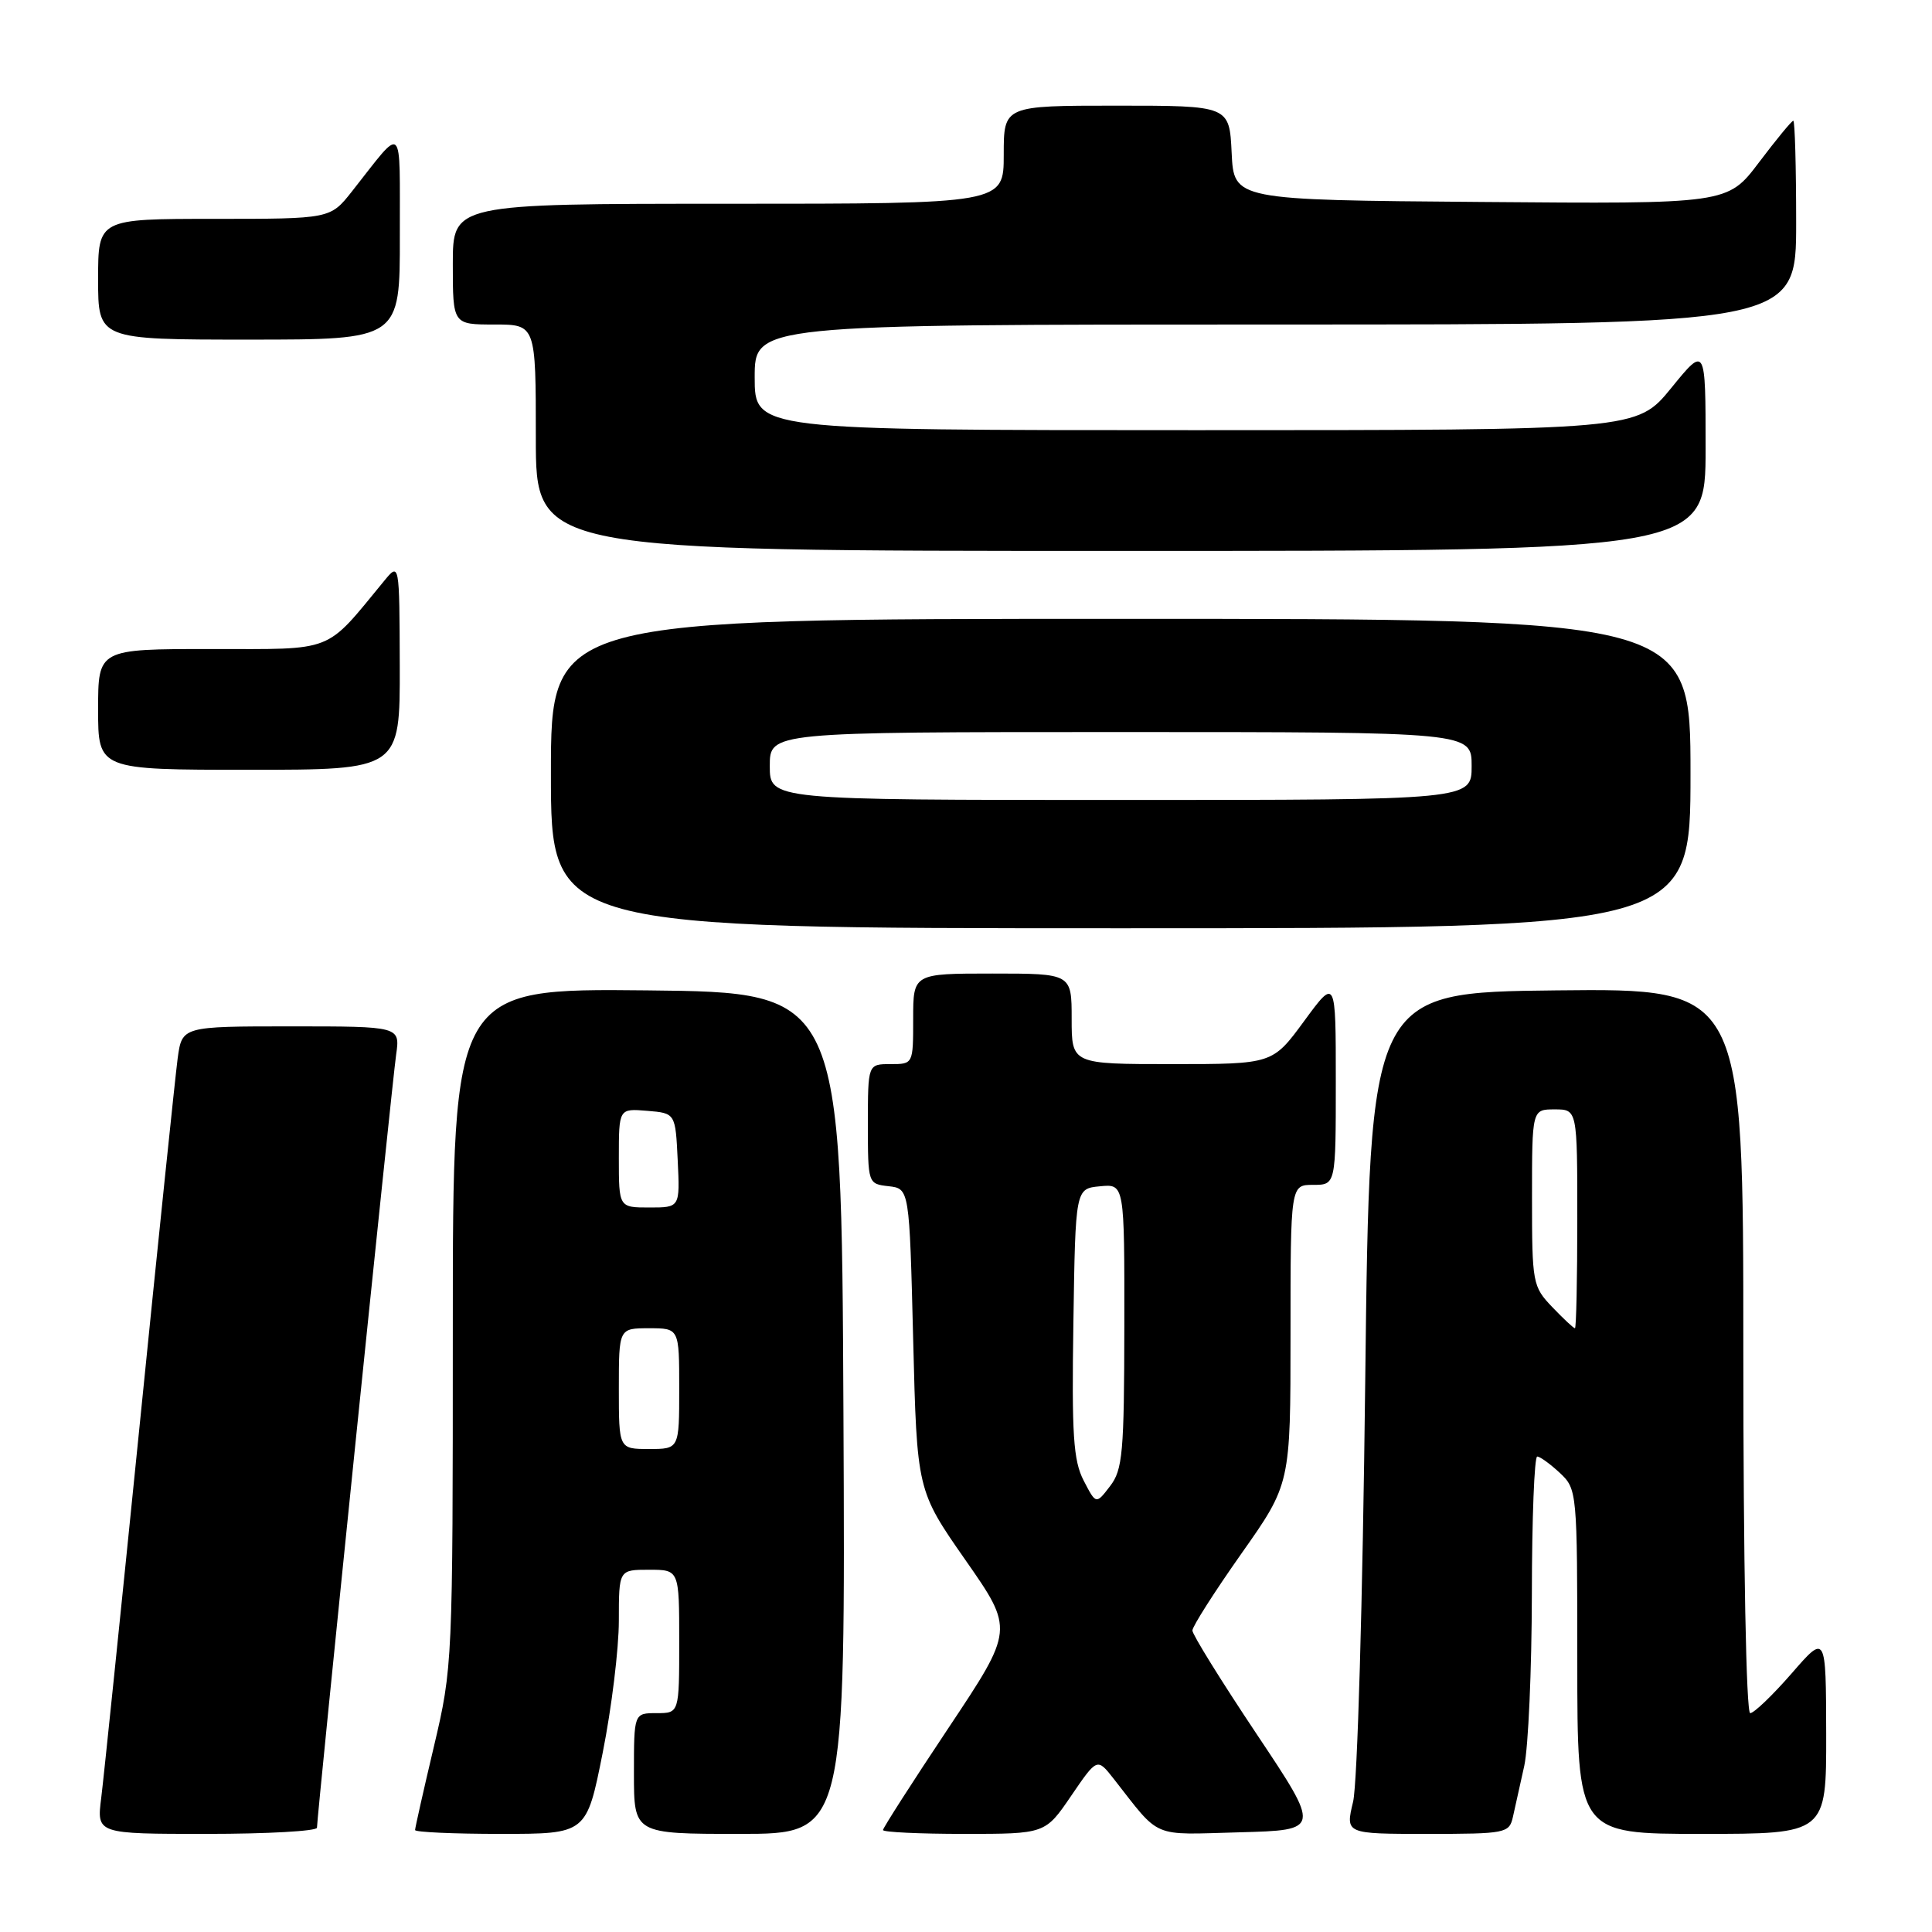 <?xml version="1.0" encoding="UTF-8" standalone="no"?>
<!DOCTYPE svg PUBLIC "-//W3C//DTD SVG 1.1//EN" "http://www.w3.org/Graphics/SVG/1.1/DTD/svg11.dtd" >
<svg xmlns="http://www.w3.org/2000/svg" xmlns:xlink="http://www.w3.org/1999/xlink" version="1.1" viewBox="0 0 256 256">
 <g >
 <path fill="currentColor"
d=" M 42.00 242.18 C 42.00 240.68 51.94 143.54 52.49 139.75 C 53.02 136.00 53.02 136.00 38.57 136.00 C 24.12 136.00 24.12 136.00 23.54 140.25 C 23.23 142.59 20.95 164.52 18.49 189.00 C 16.02 213.48 13.74 235.64 13.41 238.25 C 12.81 243.00 12.81 243.00 27.41 243.00 C 35.43 243.00 42.00 242.63 42.00 242.18 Z  M 79.86 232.25 C 81.04 226.34 82.00 218.46 82.00 214.75 C 82.00 208.00 82.00 208.00 86.00 208.00 C 90.00 208.00 90.00 208.00 90.00 217.50 C 90.00 227.00 90.00 227.00 87.00 227.00 C 84.00 227.00 84.00 227.00 84.00 235.00 C 84.00 243.00 84.00 243.00 98.01 243.00 C 112.02 243.00 112.02 243.00 111.76 187.25 C 111.50 131.50 111.50 131.50 85.75 131.23 C 60.00 130.97 60.00 130.97 60.00 175.89 C 60.00 220.33 59.97 220.94 57.50 231.40 C 56.12 237.22 55.00 242.21 55.00 242.49 C 55.00 242.77 60.11 243.00 66.36 243.00 C 77.72 243.00 77.72 243.00 79.86 232.25 Z  M 141.94 237.95 C 145.38 232.91 145.38 232.91 147.57 235.70 C 153.87 243.73 152.41 243.11 164.26 242.79 C 175.01 242.50 175.01 242.50 166.51 229.77 C 161.83 222.76 158.00 216.59 158.00 216.05 C 158.00 215.51 160.93 210.92 164.50 205.85 C 171.00 196.63 171.00 196.63 171.00 176.82 C 171.00 157.00 171.00 157.00 174.00 157.00 C 177.00 157.00 177.00 157.00 177.00 143.29 C 177.00 129.58 177.00 129.58 172.81 135.29 C 168.62 141.00 168.62 141.00 155.31 141.00 C 142.00 141.00 142.00 141.00 142.00 135.00 C 142.00 129.00 142.00 129.00 131.50 129.00 C 121.00 129.00 121.00 129.00 121.00 135.00 C 121.00 141.00 121.00 141.00 118.00 141.00 C 115.00 141.00 115.00 141.00 115.00 148.93 C 115.00 156.85 115.01 156.87 117.75 157.18 C 120.50 157.50 120.50 157.50 121.00 177.50 C 121.50 197.50 121.50 197.50 127.93 206.72 C 134.36 215.93 134.36 215.93 125.68 228.96 C 120.90 236.13 117.00 242.22 117.00 242.49 C 117.00 242.77 121.84 243.00 127.75 243.00 C 138.50 243.00 138.50 243.00 141.94 237.95 Z  M 200.47 240.75 C 200.75 239.51 201.43 236.47 201.97 234.00 C 202.51 231.53 202.96 221.29 202.98 211.25 C 202.99 201.21 203.31 193.00 203.69 193.00 C 204.06 193.00 205.41 193.98 206.69 195.17 C 208.97 197.32 209.00 197.61 209.00 220.17 C 209.00 243.00 209.00 243.00 225.50 243.00 C 242.00 243.00 242.00 243.00 241.98 229.75 C 241.95 216.50 241.95 216.50 237.39 221.75 C 234.87 224.64 232.41 227.00 231.91 227.00 C 231.38 227.00 231.00 207.16 231.00 178.98 C 231.00 130.97 231.00 130.97 206.25 131.23 C 181.50 131.50 181.50 131.50 180.90 183.00 C 180.56 212.22 179.87 236.34 179.29 238.75 C 178.27 243.00 178.27 243.00 189.12 243.00 C 199.55 243.00 199.98 242.91 200.47 240.75 Z  M 224.00 102.50 C 224.00 82.00 224.00 82.00 148.50 82.00 C 73.00 82.00 73.00 82.00 73.00 102.50 C 73.00 123.00 73.00 123.00 148.50 123.00 C 224.00 123.00 224.00 123.00 224.00 102.50 Z  M 52.97 88.25 C 52.93 74.50 52.93 74.50 50.88 77.00 C 42.97 86.61 44.51 86.00 27.98 86.00 C 13.00 86.00 13.00 86.00 13.00 94.00 C 13.00 102.00 13.00 102.00 33.00 102.00 C 53.00 102.00 53.00 102.00 52.97 88.25 Z  M 226.00 59.41 C 226.00 45.82 226.00 45.82 221.45 51.41 C 216.89 57.00 216.89 57.00 158.45 57.00 C 100.00 57.00 100.00 57.00 100.00 50.00 C 100.00 43.00 100.00 43.00 169.00 43.00 C 238.00 43.00 238.00 43.00 238.00 29.50 C 238.00 22.07 237.83 16.00 237.62 16.00 C 237.41 16.00 235.37 18.48 233.08 21.51 C 228.91 27.03 228.91 27.03 196.21 26.76 C 163.50 26.50 163.50 26.50 163.20 20.25 C 162.90 14.00 162.90 14.00 147.95 14.00 C 133.00 14.00 133.00 14.00 133.00 20.50 C 133.00 27.00 133.00 27.00 96.50 27.00 C 60.00 27.00 60.00 27.00 60.00 35.00 C 60.00 43.00 60.00 43.00 65.50 43.00 C 71.00 43.00 71.00 43.00 71.00 58.00 C 71.00 73.00 71.00 73.00 148.50 73.00 C 226.00 73.00 226.00 73.00 226.00 59.41 Z  M 52.98 31.25 C 52.95 15.90 53.62 16.52 46.63 25.37 C 43.76 29.00 43.76 29.00 28.38 29.00 C 13.00 29.00 13.00 29.00 13.00 37.00 C 13.00 45.00 13.00 45.00 33.00 45.00 C 53.00 45.00 53.00 45.00 52.98 31.25 Z  M 82.00 184.00 C 82.00 176.00 82.00 176.00 86.00 176.00 C 90.00 176.00 90.00 176.00 90.00 184.00 C 90.00 192.00 90.00 192.00 86.00 192.00 C 82.00 192.00 82.00 192.00 82.00 184.00 Z  M 82.00 153.44 C 82.00 146.88 82.00 146.88 85.75 147.19 C 89.50 147.50 89.50 147.50 89.80 153.75 C 90.10 160.00 90.10 160.00 86.05 160.00 C 82.00 160.00 82.00 160.00 82.00 153.44 Z  M 143.59 196.18 C 142.22 193.53 142.00 190.12 142.23 175.25 C 142.50 157.50 142.50 157.50 145.75 157.19 C 149.00 156.87 149.00 156.87 148.98 175.69 C 148.96 192.48 148.76 194.76 147.09 196.92 C 145.23 199.35 145.23 199.35 143.59 196.18 Z  M 205.69 173.20 C 203.08 170.48 203.00 170.02 203.00 158.70 C 203.00 147.00 203.00 147.00 206.00 147.00 C 209.00 147.00 209.00 147.00 209.00 161.50 C 209.00 169.47 208.86 176.00 208.69 176.00 C 208.51 176.00 207.16 174.74 205.69 173.20 Z  M 102.00 101.50 C 102.00 97.00 102.00 97.00 148.50 97.00 C 195.00 97.00 195.00 97.00 195.00 101.50 C 195.00 106.00 195.00 106.00 148.50 106.00 C 102.00 106.00 102.00 106.00 102.00 101.50 Z "/>
</g>
</svg>